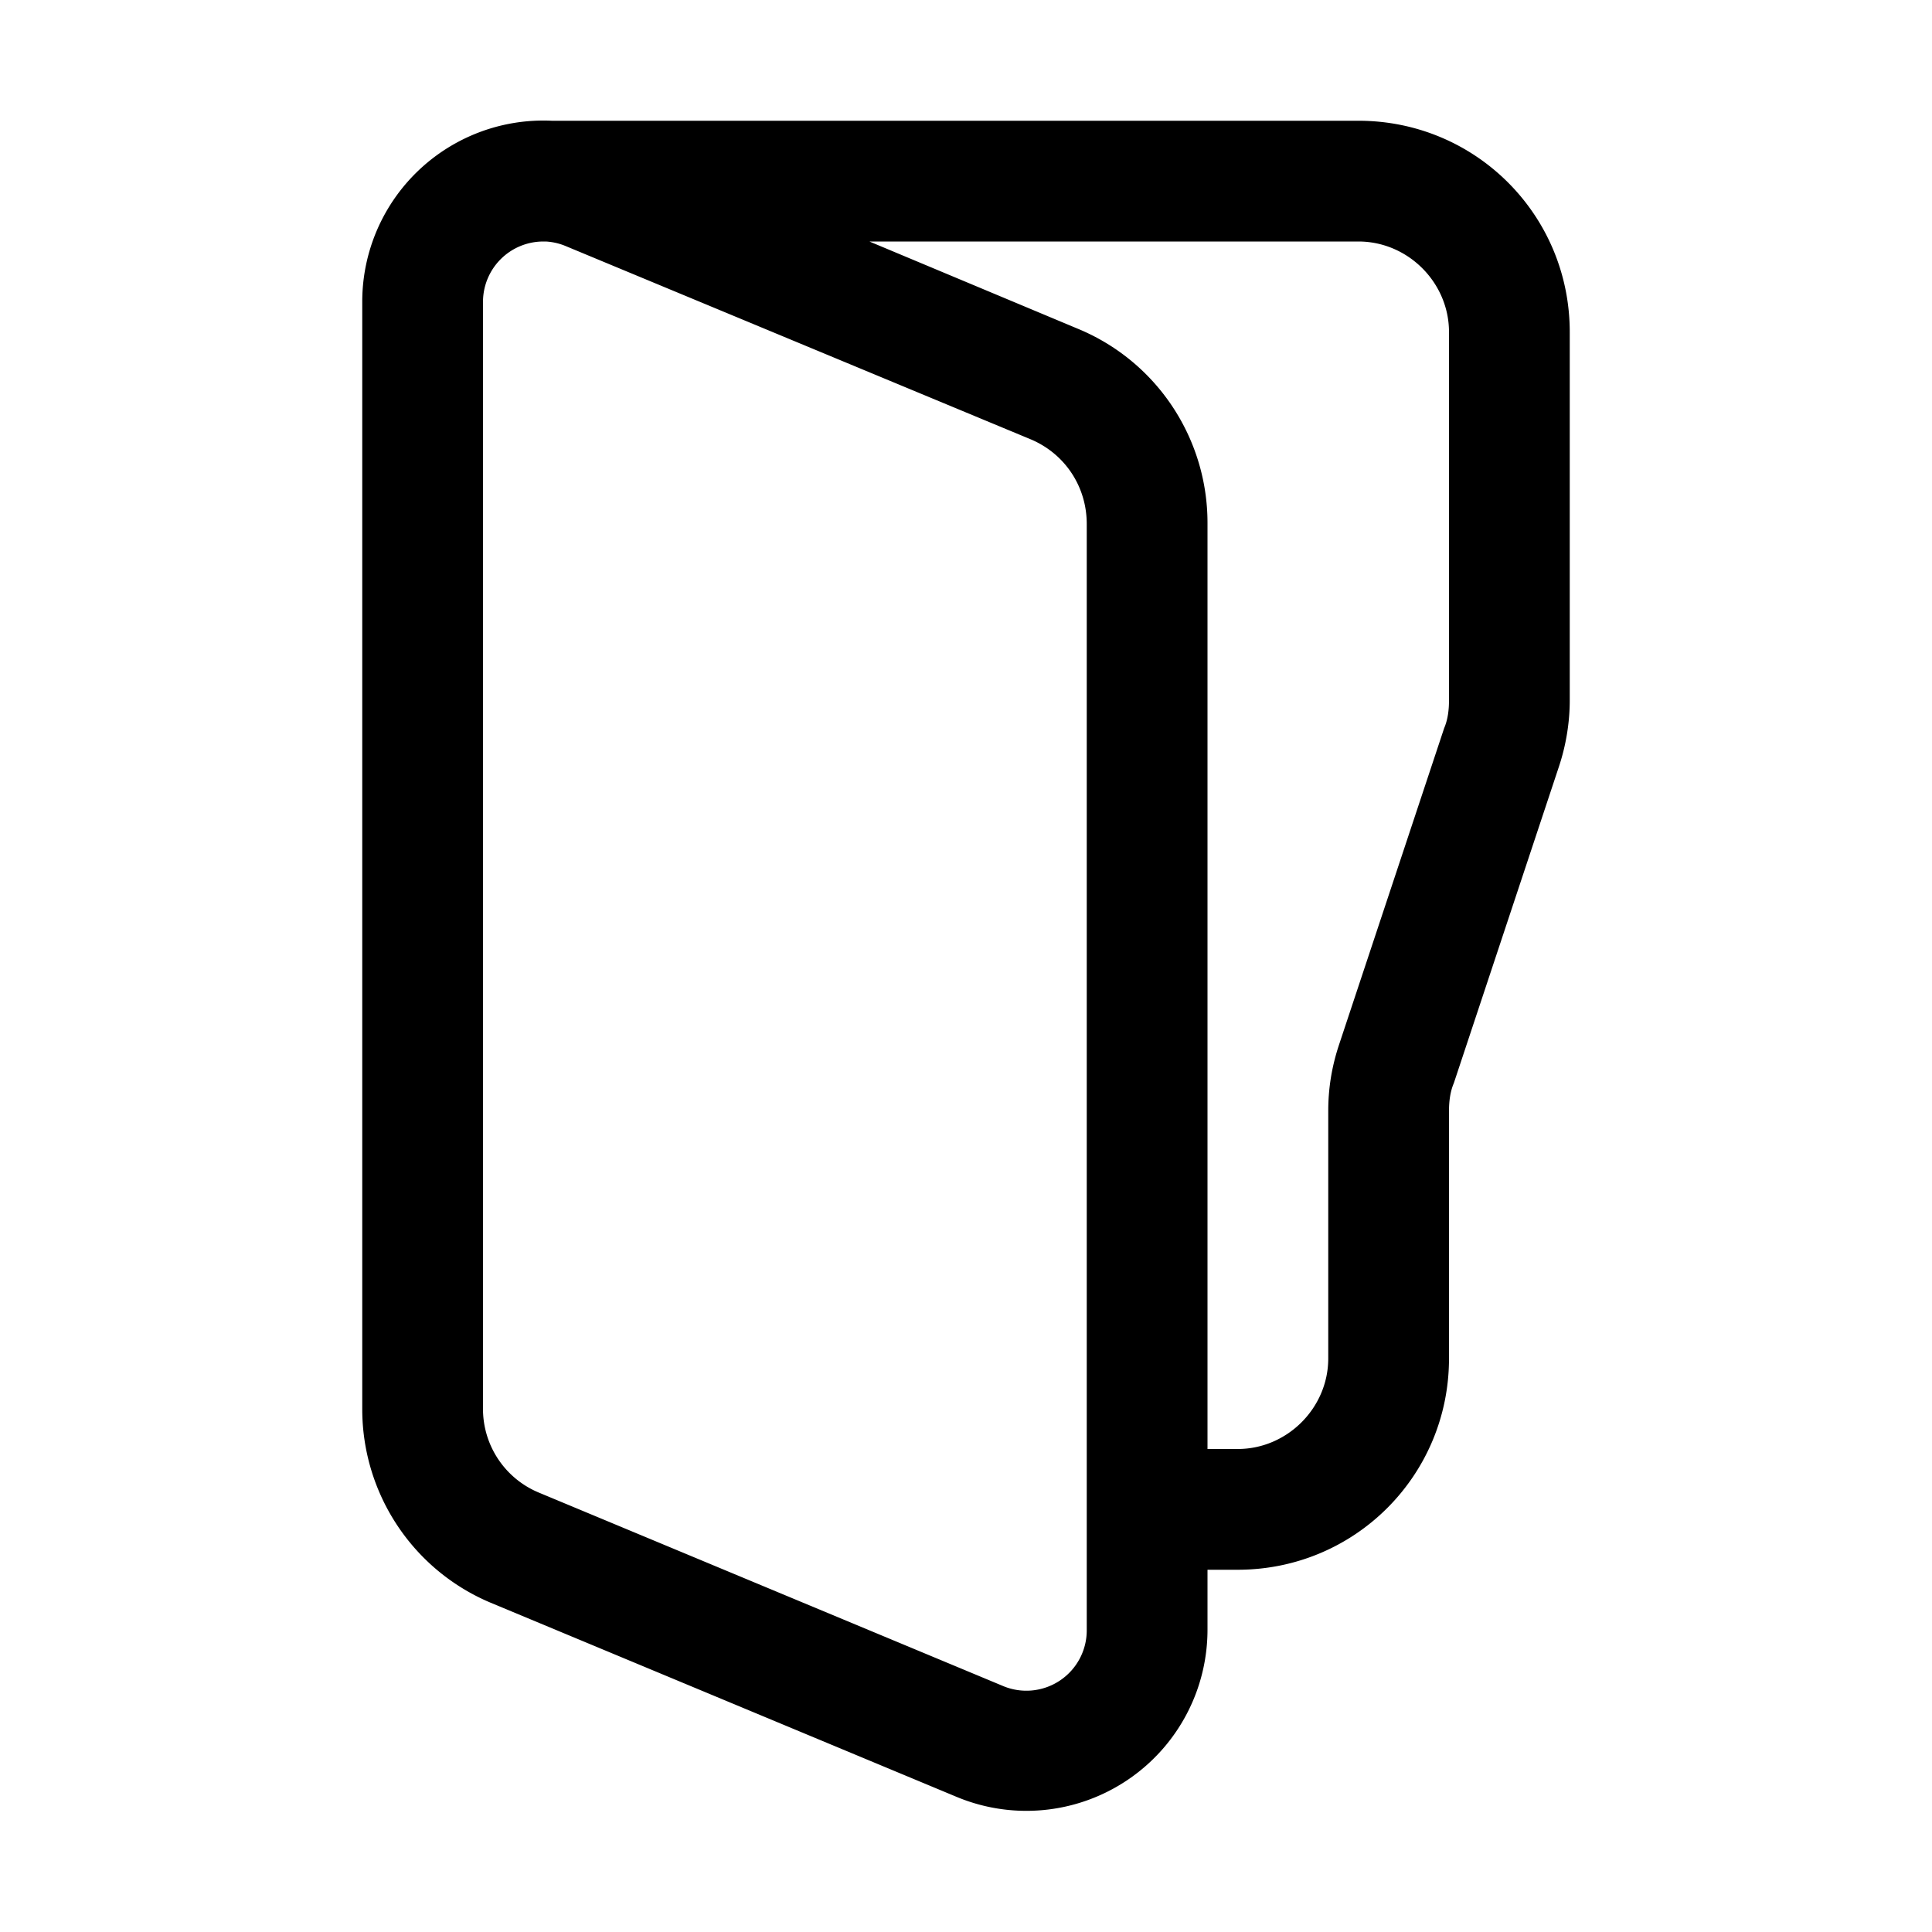 <svg width="16" height="16" viewBox="0 0 16 16" xmlns="http://www.w3.org/2000/svg"><path d="M4.52 2a.5.5 0 0 1 .17.04l3.85 1.6c.28.12.46.39.46.7v9.16a.5.5 0 0 1-.7.46l-3.84-1.6a.75.75 0 0 1-.46-.7V2.5a.5.5 0 0 1 .5-.5h.02ZM7.2 2h4.05c.41 0 .75.34.75.75V5.8c0 .08-.01.16-.04.23l-.87 2.62c-.06.18-.09.36-.09.55v2.05c0 .41-.34.75-.75.75H10V4.33c0-.7-.42-1.34-1.08-1.61L7.2 2ZM10 13h.25c.97 0 1.75-.78 1.75-1.75V9.2c0-.08.01-.16.04-.23l.87-2.62c.06-.18.09-.37.09-.55V2.75C13 1.78 12.22 1 11.25 1H4.57A1.5 1.5 0 0 0 3 2.5v9.17c0 .7.42 1.34 1.08 1.61l3.84 1.6A1.5 1.5 0 0 0 10 13.5V13Z"/></svg>